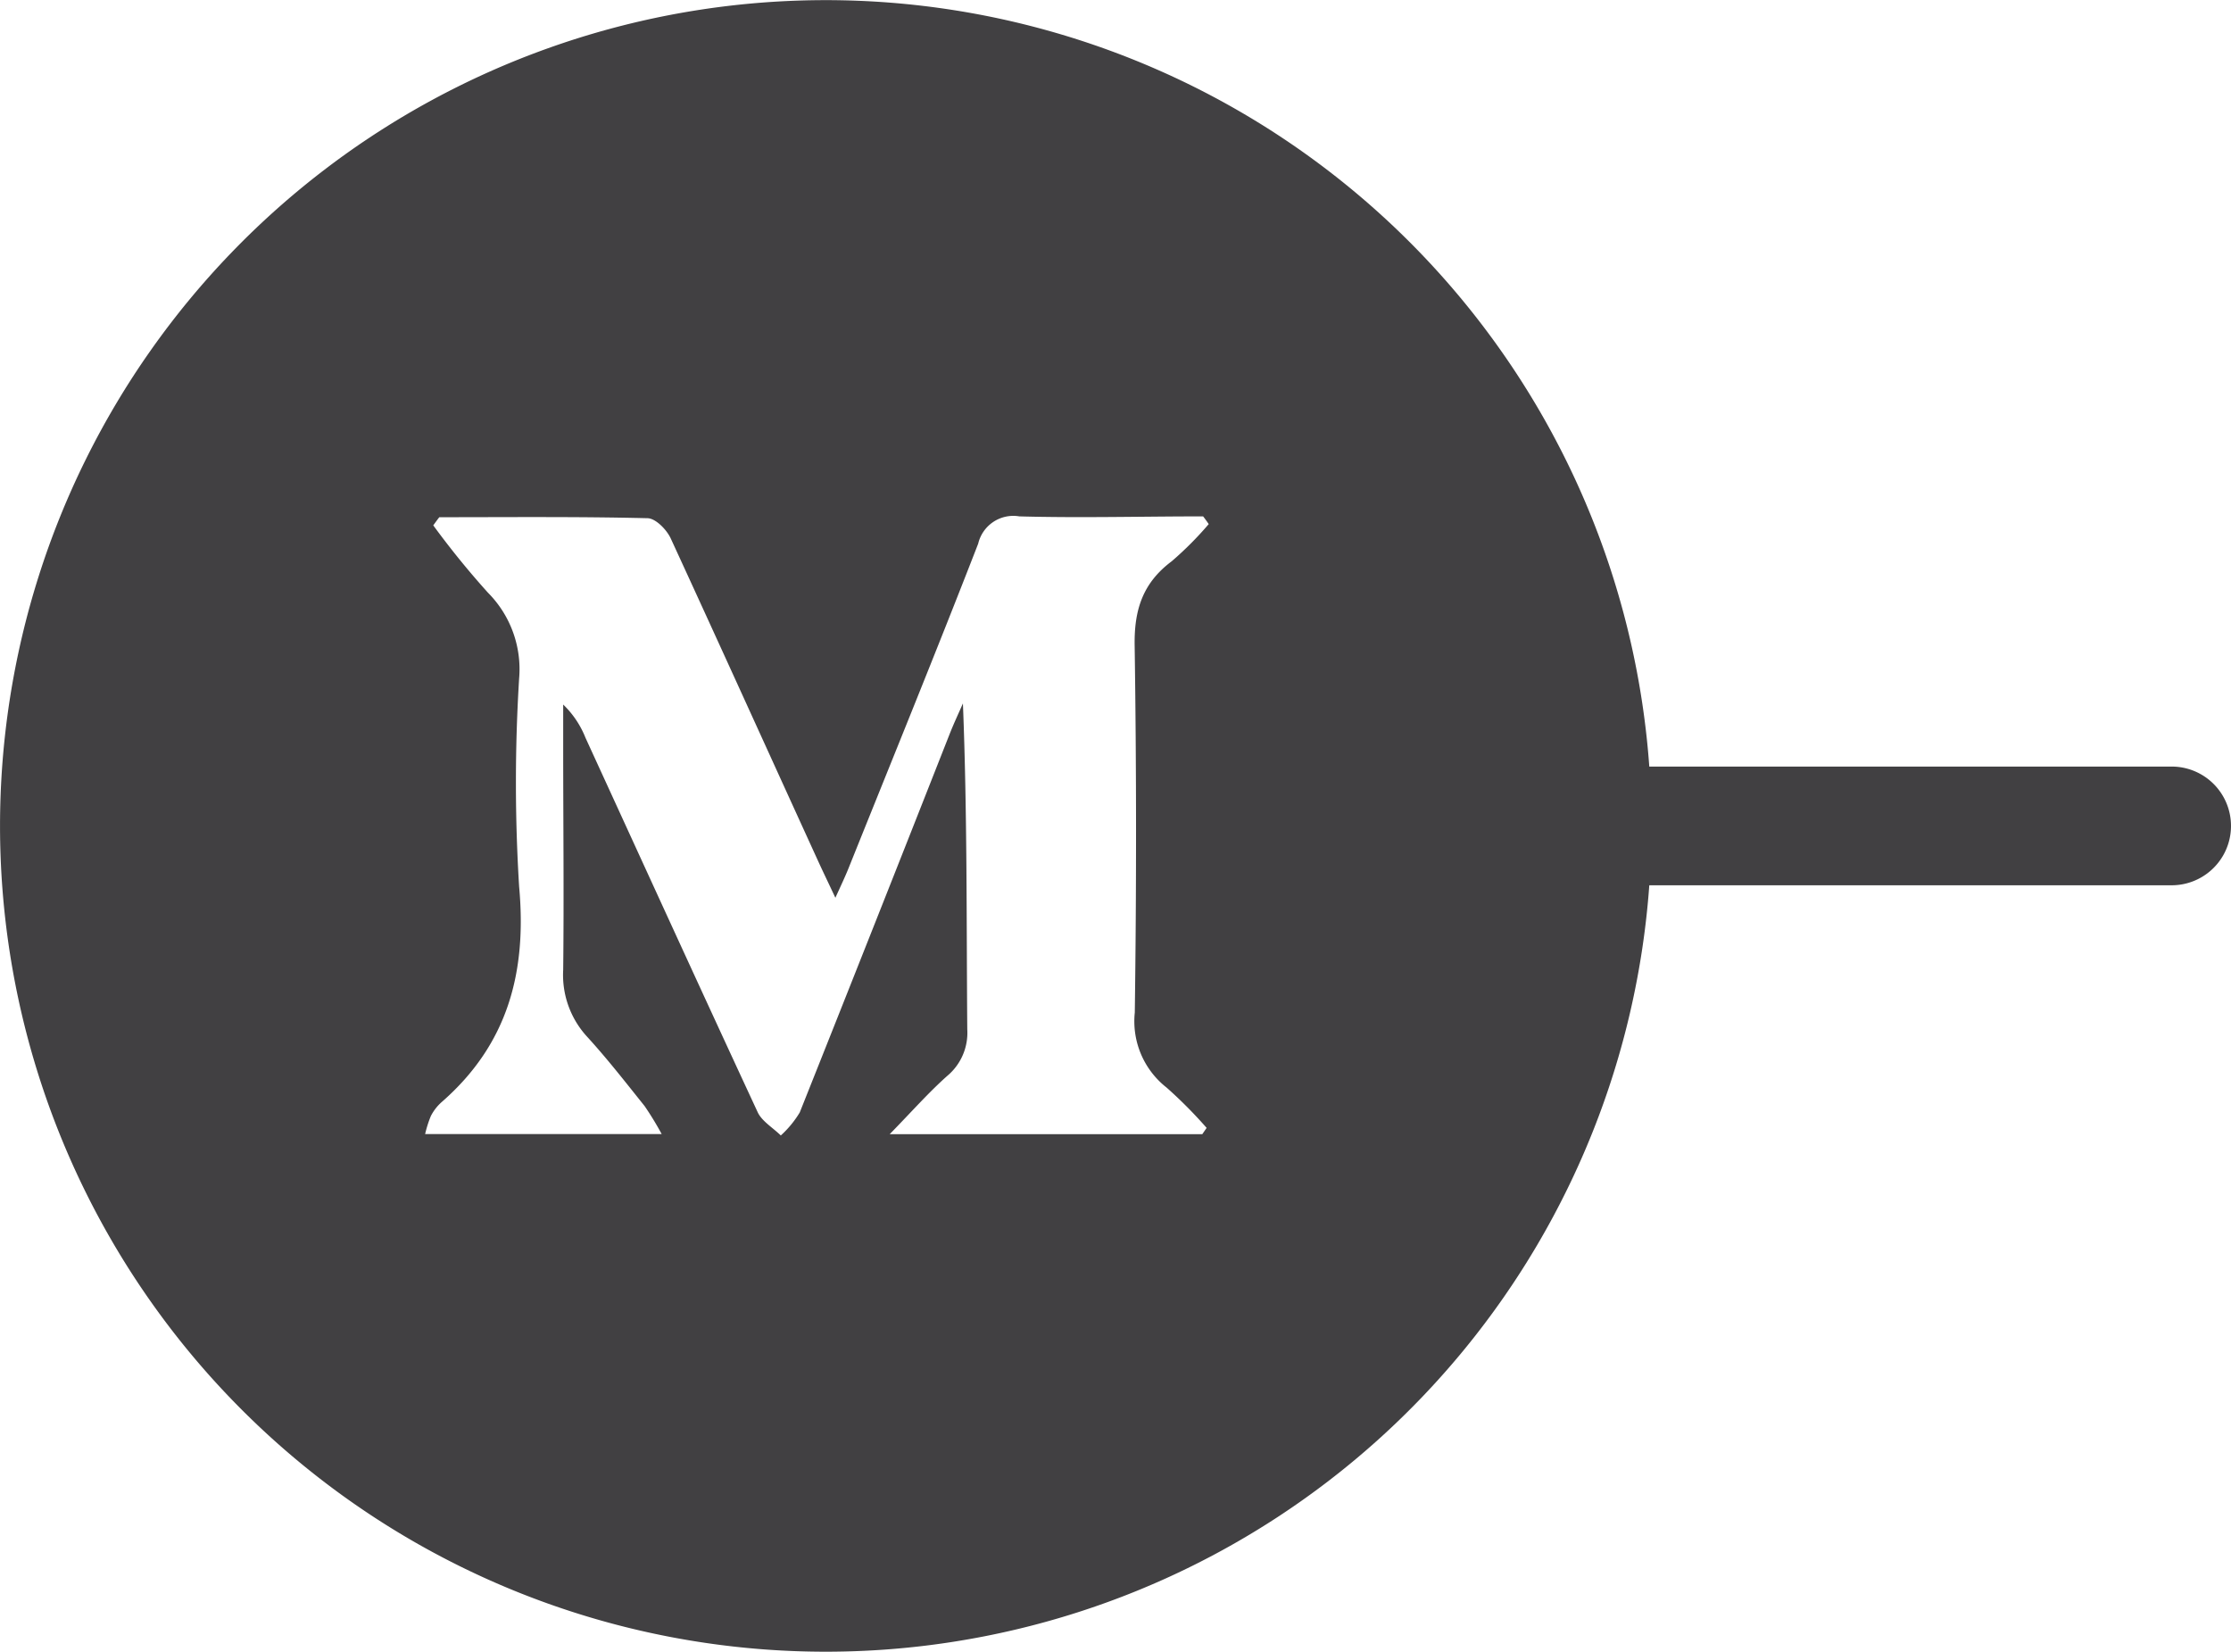 <svg xmlns="http://www.w3.org/2000/svg" viewBox="0 0 159.01 117.71"><title>icond6</title><g id="Layer_2" data-name="Layer 2"><g id="Capa_1" data-name="Capa 1"><path d="M154.78,54.63H117.55a58.85,58.85,0,1,0,0,8.46h37.23a4.23,4.23,0,0,0,0-8.46ZM80.88,72.16a6,6,0,0,0,2.27,5.35A32.5,32.5,0,0,1,86,80.38l-.31.45H63.41c1.62-1.66,2.8-3,4.12-4.17a4,4,0,0,0,1.41-3.31c-.06-7.71,0-15.41-.31-23.22-.32.73-.66,1.45-.95,2.19Q62.37,65.81,57,79.28a7.31,7.31,0,0,1-1.35,1.64c-.55-.54-1.32-1-1.63-1.62-4.13-8.89-8.2-17.81-12.29-26.72a6.73,6.73,0,0,0-1.59-2.37v3c0,5.3.06,10.61,0,15.91a6.5,6.5,0,0,0,1.74,4.8c1.43,1.57,2.73,3.24,4.06,4.9a22.16,22.16,0,0,1,1.22,2H30.3a8.12,8.12,0,0,1,.41-1.29,3.42,3.42,0,0,1,.78-1c4.69-4.1,6.07-9.22,5.51-15.34a120.44,120.44,0,0,1,0-14.84,7.73,7.73,0,0,0-2.22-6.11,60.46,60.46,0,0,1-3.9-4.8c.14-.19.28-.39.43-.58,4.94,0,9.89-.05,14.83.07.58,0,1.37.81,1.66,1.43C51.32,46,54.82,53.73,58.34,61.43c.32.7.66,1.4,1.2,2.55.41-.9.68-1.47.92-2.06,3.1-7.72,6.25-15.43,9.26-23.18a2.57,2.57,0,0,1,2.93-1.94c4.36.12,8.73,0,13.1,0,.14.18.27.36.4.55A24.37,24.37,0,0,1,83.51,40c-2.07,1.55-2.68,3.47-2.64,6C81,54.76,81,63.46,80.88,72.16Z" style="fill:#414042"/></g></g></svg>